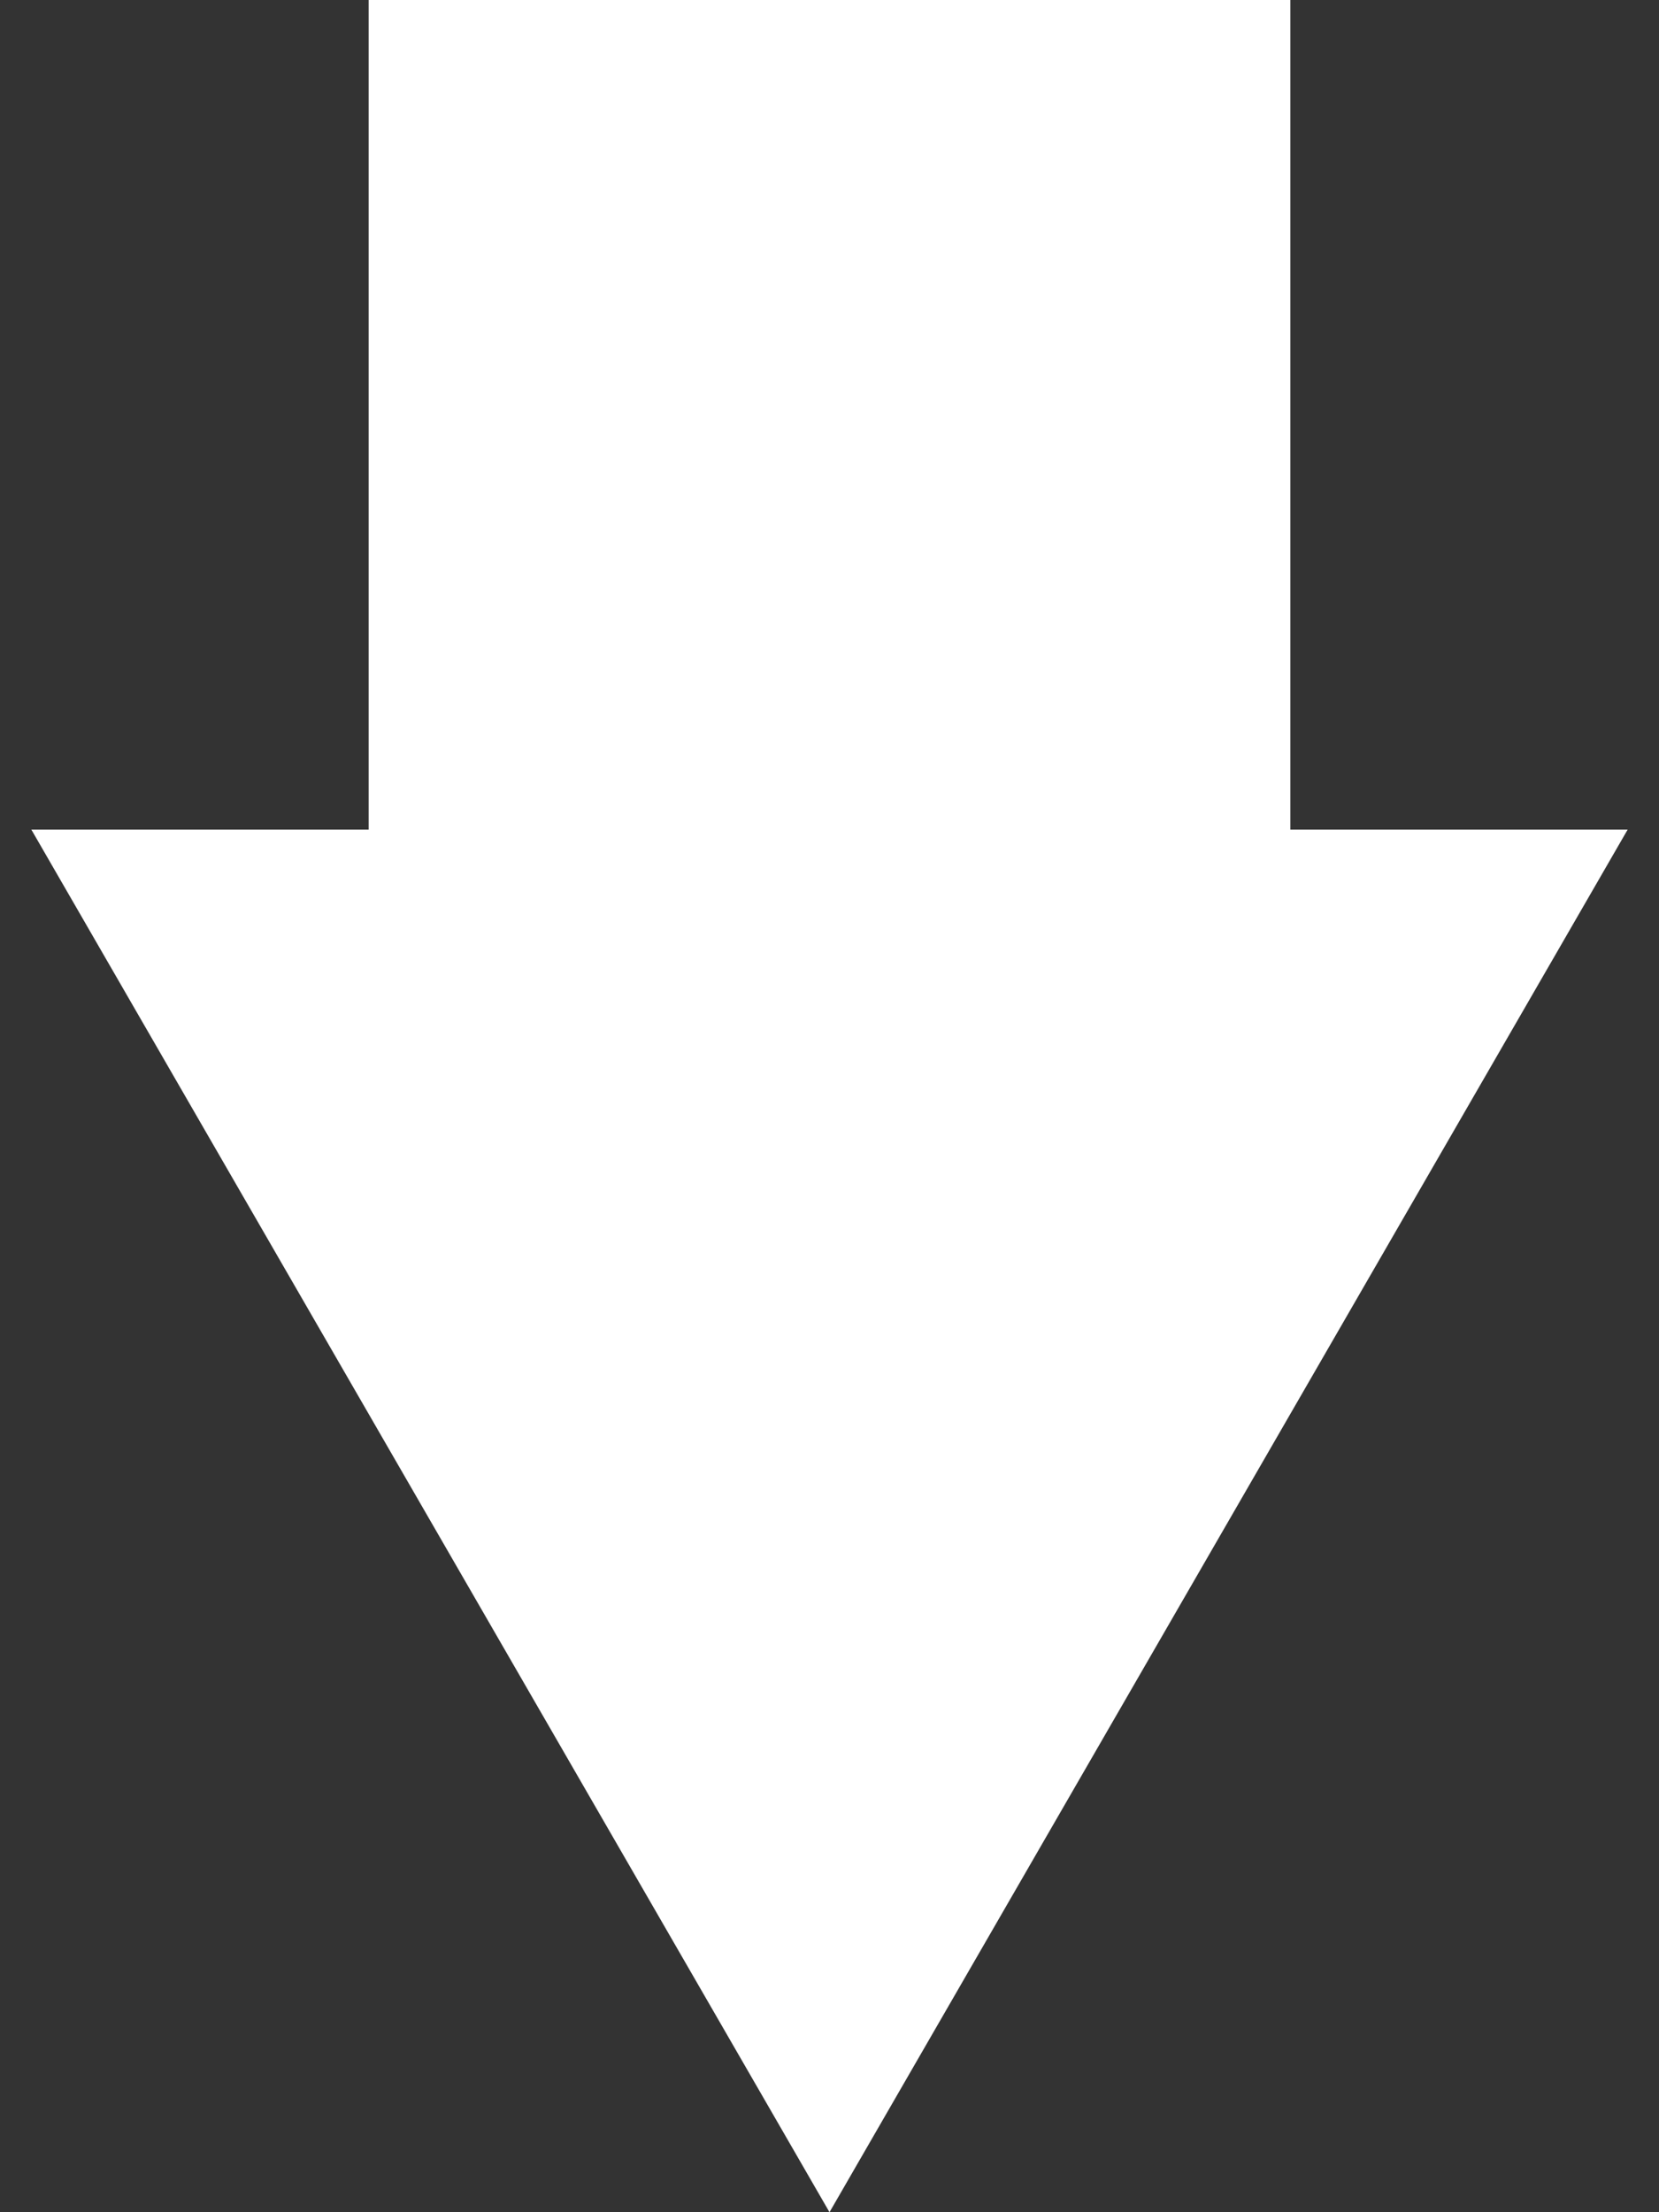 <svg width="18" height="24" viewBox="0 0 18 24" fill="none" xmlns="http://www.w3.org/2000/svg">
<rect x="0" y="0" width="18" height="24" fill="#333333" stroke="none"/>
<path d="M9 24L17.66 9L0.34 9L9 24ZM7.5 -6.5566e-08L7.5 10.5L10.5 10.5L10.5 6.5566e-08L7.5 -6.5566e-08Z" fill="white"/>
<rect x="13.5" y="8.5" width="9" height="8" transform="rotate(-180 13.5 8.5)" fill="white" stroke="white"/>
</svg>
